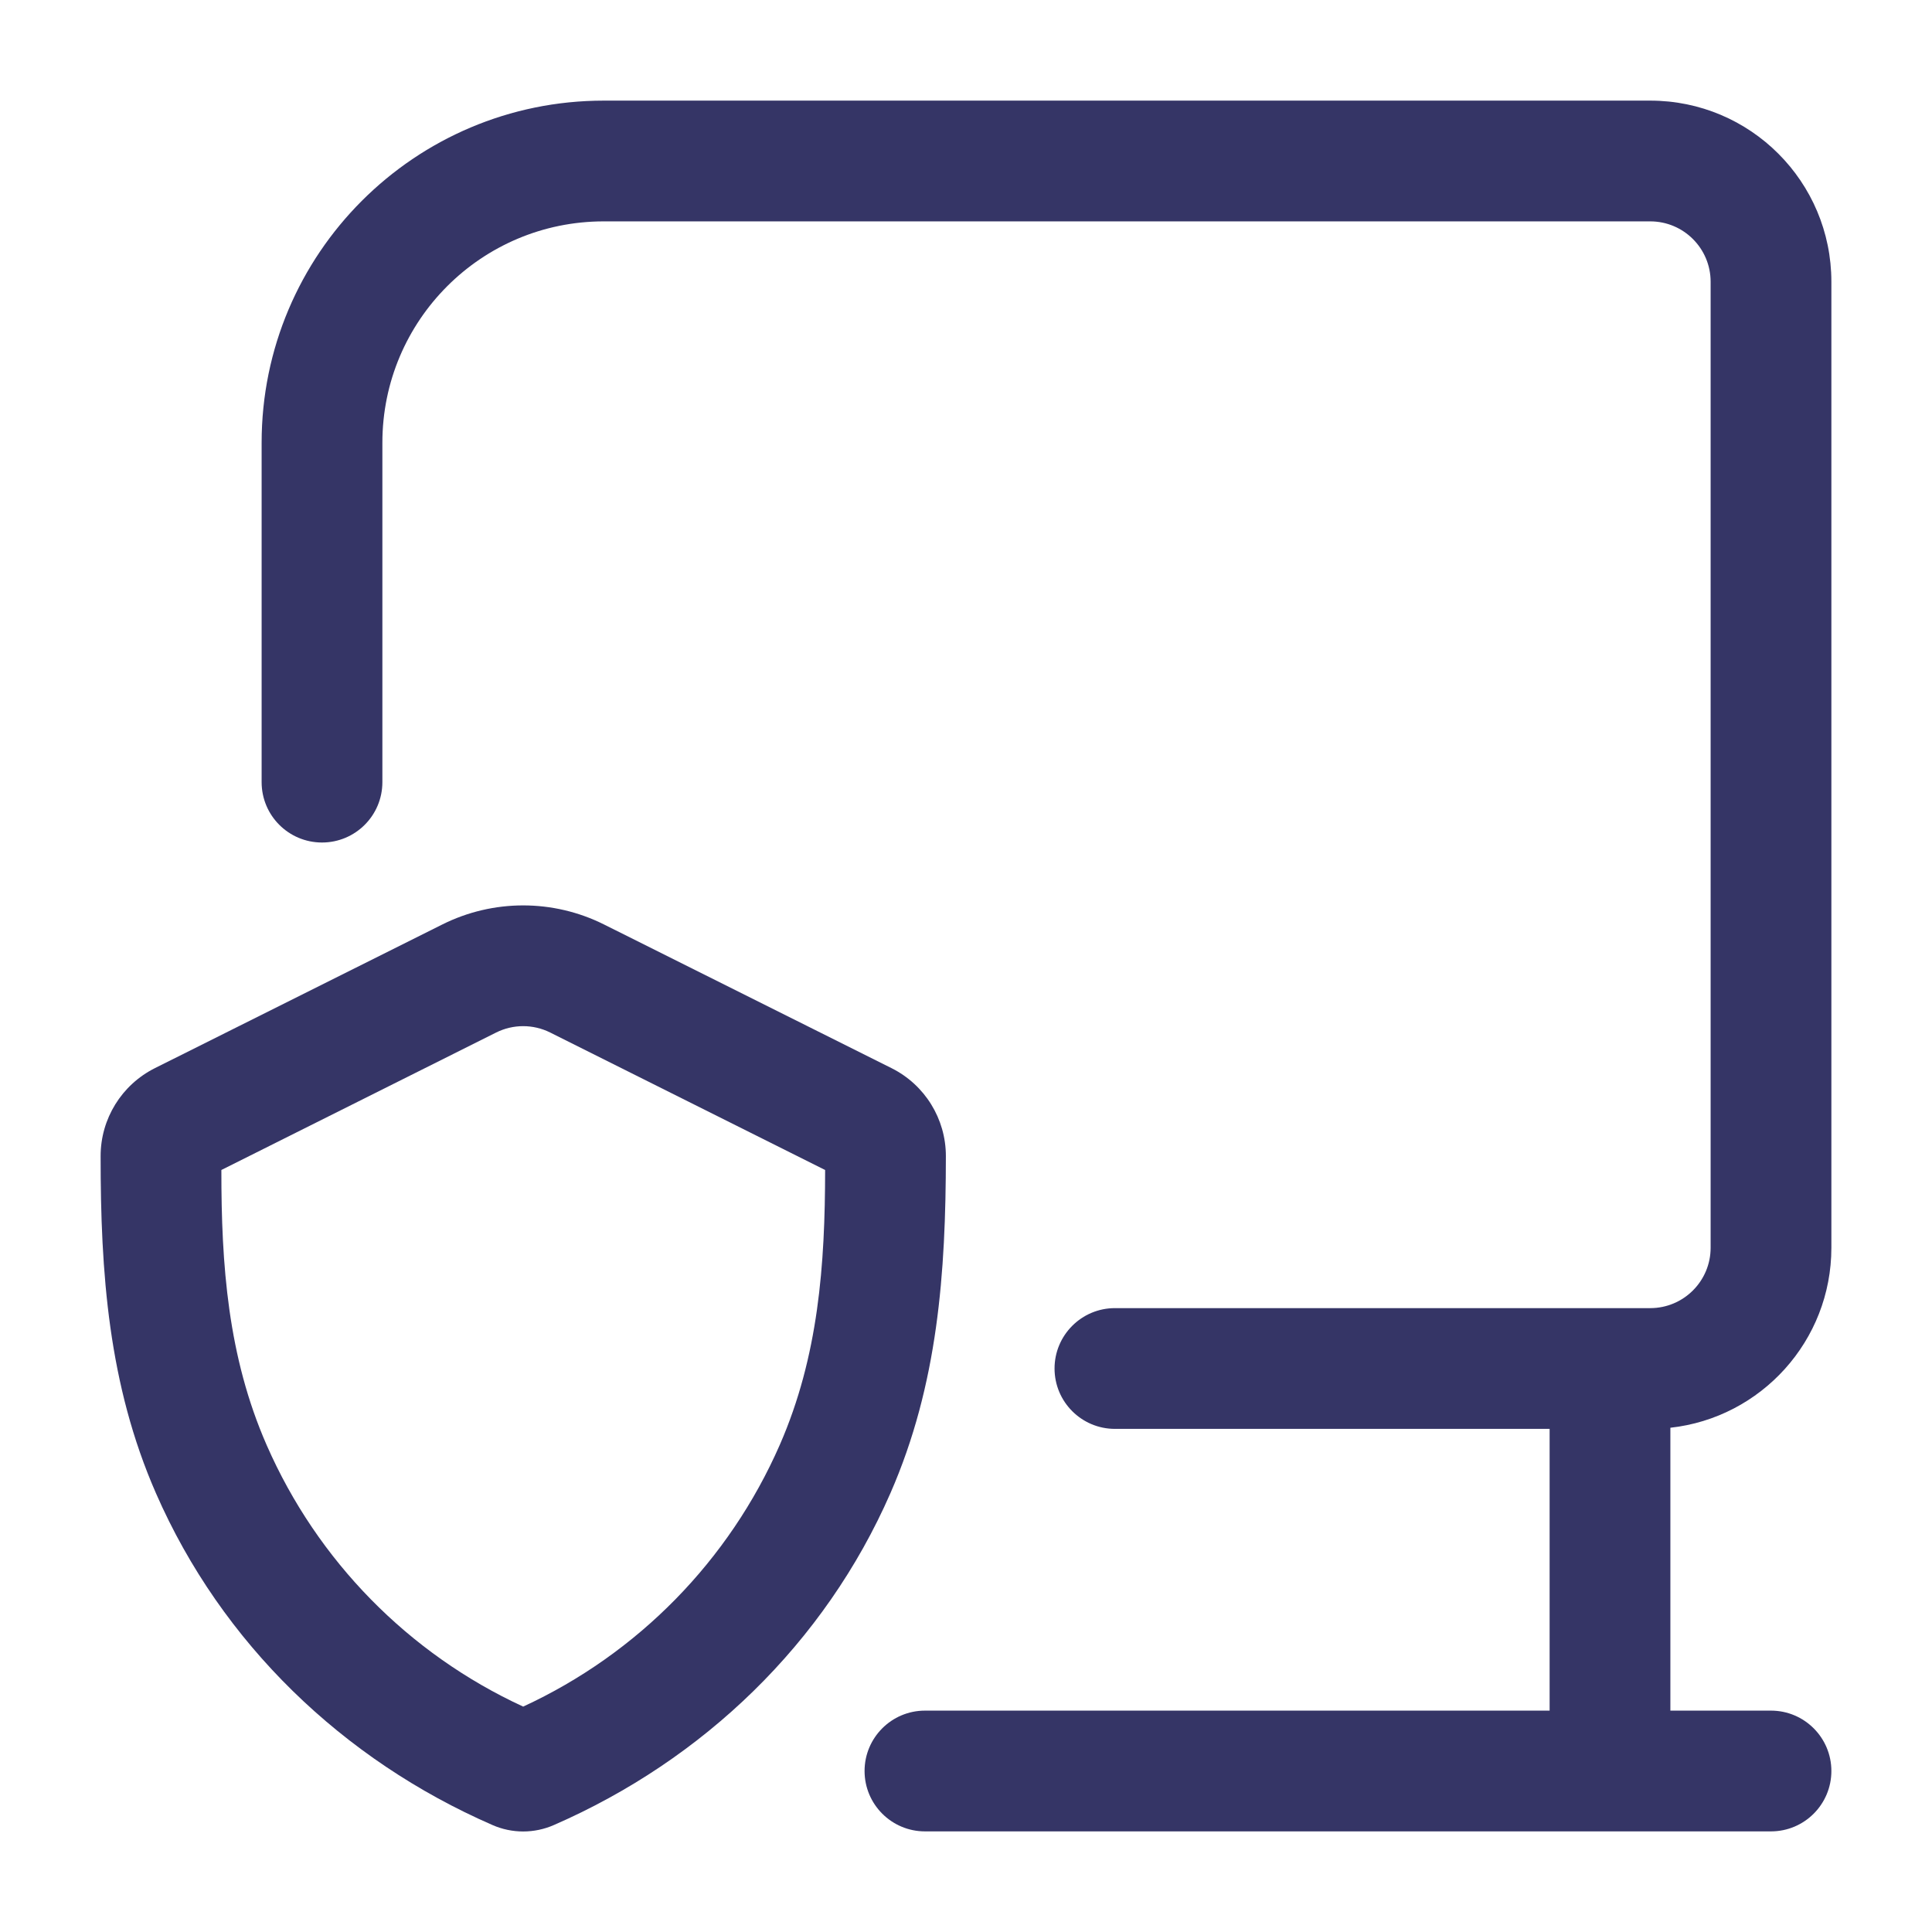 <svg width="24" height="24" viewBox="0 0 24 24" fill="none" xmlns="http://www.w3.org/2000/svg">
<path d="M4.75 5.5C4.75 3.981 5.981 2.75 7.5 2.75H20.5C20.914 2.75 21.25 3.086 21.25 3.5V15.5C21.25 15.914 20.914 16.25 20.5 16.25H13.85C13.436 16.25 13.1 16.586 13.1 17C13.1 17.414 13.436 17.75 13.85 17.75H19.25V21.25H11.49C11.076 21.25 10.74 21.586 10.74 22C10.74 22.414 11.076 22.75 11.49 22.75H22C22.414 22.75 22.75 22.414 22.75 22C22.75 21.586 22.414 21.25 22 21.25H20.75V17.736C21.875 17.612 22.75 16.658 22.75 15.5V3.5C22.75 2.257 21.743 1.25 20.5 1.25H7.5C5.153 1.25 3.25 3.153 3.25 5.5V9.716C3.25 10.131 3.586 10.466 4 10.466C4.414 10.466 4.75 10.131 4.75 9.716V5.5Z" fill="#353566"/>
<path fill-rule="evenodd" clip-rule="evenodd" d="M7.505 11.485C6.872 11.168 6.126 11.168 5.493 11.485L1.924 13.269C1.511 13.476 1.25 13.898 1.25 14.36C1.249 15.808 1.346 17.2 1.938 18.551C2.753 20.414 4.261 21.862 6.117 22.671C6.36 22.778 6.638 22.778 6.881 22.671C8.738 21.861 10.246 20.412 11.061 18.549C11.652 17.199 11.749 15.809 11.75 14.361C11.75 13.899 11.489 13.476 11.075 13.269L7.505 11.485ZM6.164 12.826C6.375 12.721 6.623 12.721 6.834 12.826L10.25 14.534C10.249 15.713 10.168 16.847 9.687 17.948C9.057 19.387 7.922 20.543 6.499 21.2C5.076 20.544 3.941 19.388 3.312 17.95C2.83 16.849 2.749 15.714 2.75 14.534L6.164 12.826Z" fill="#353566"/>
</svg>
